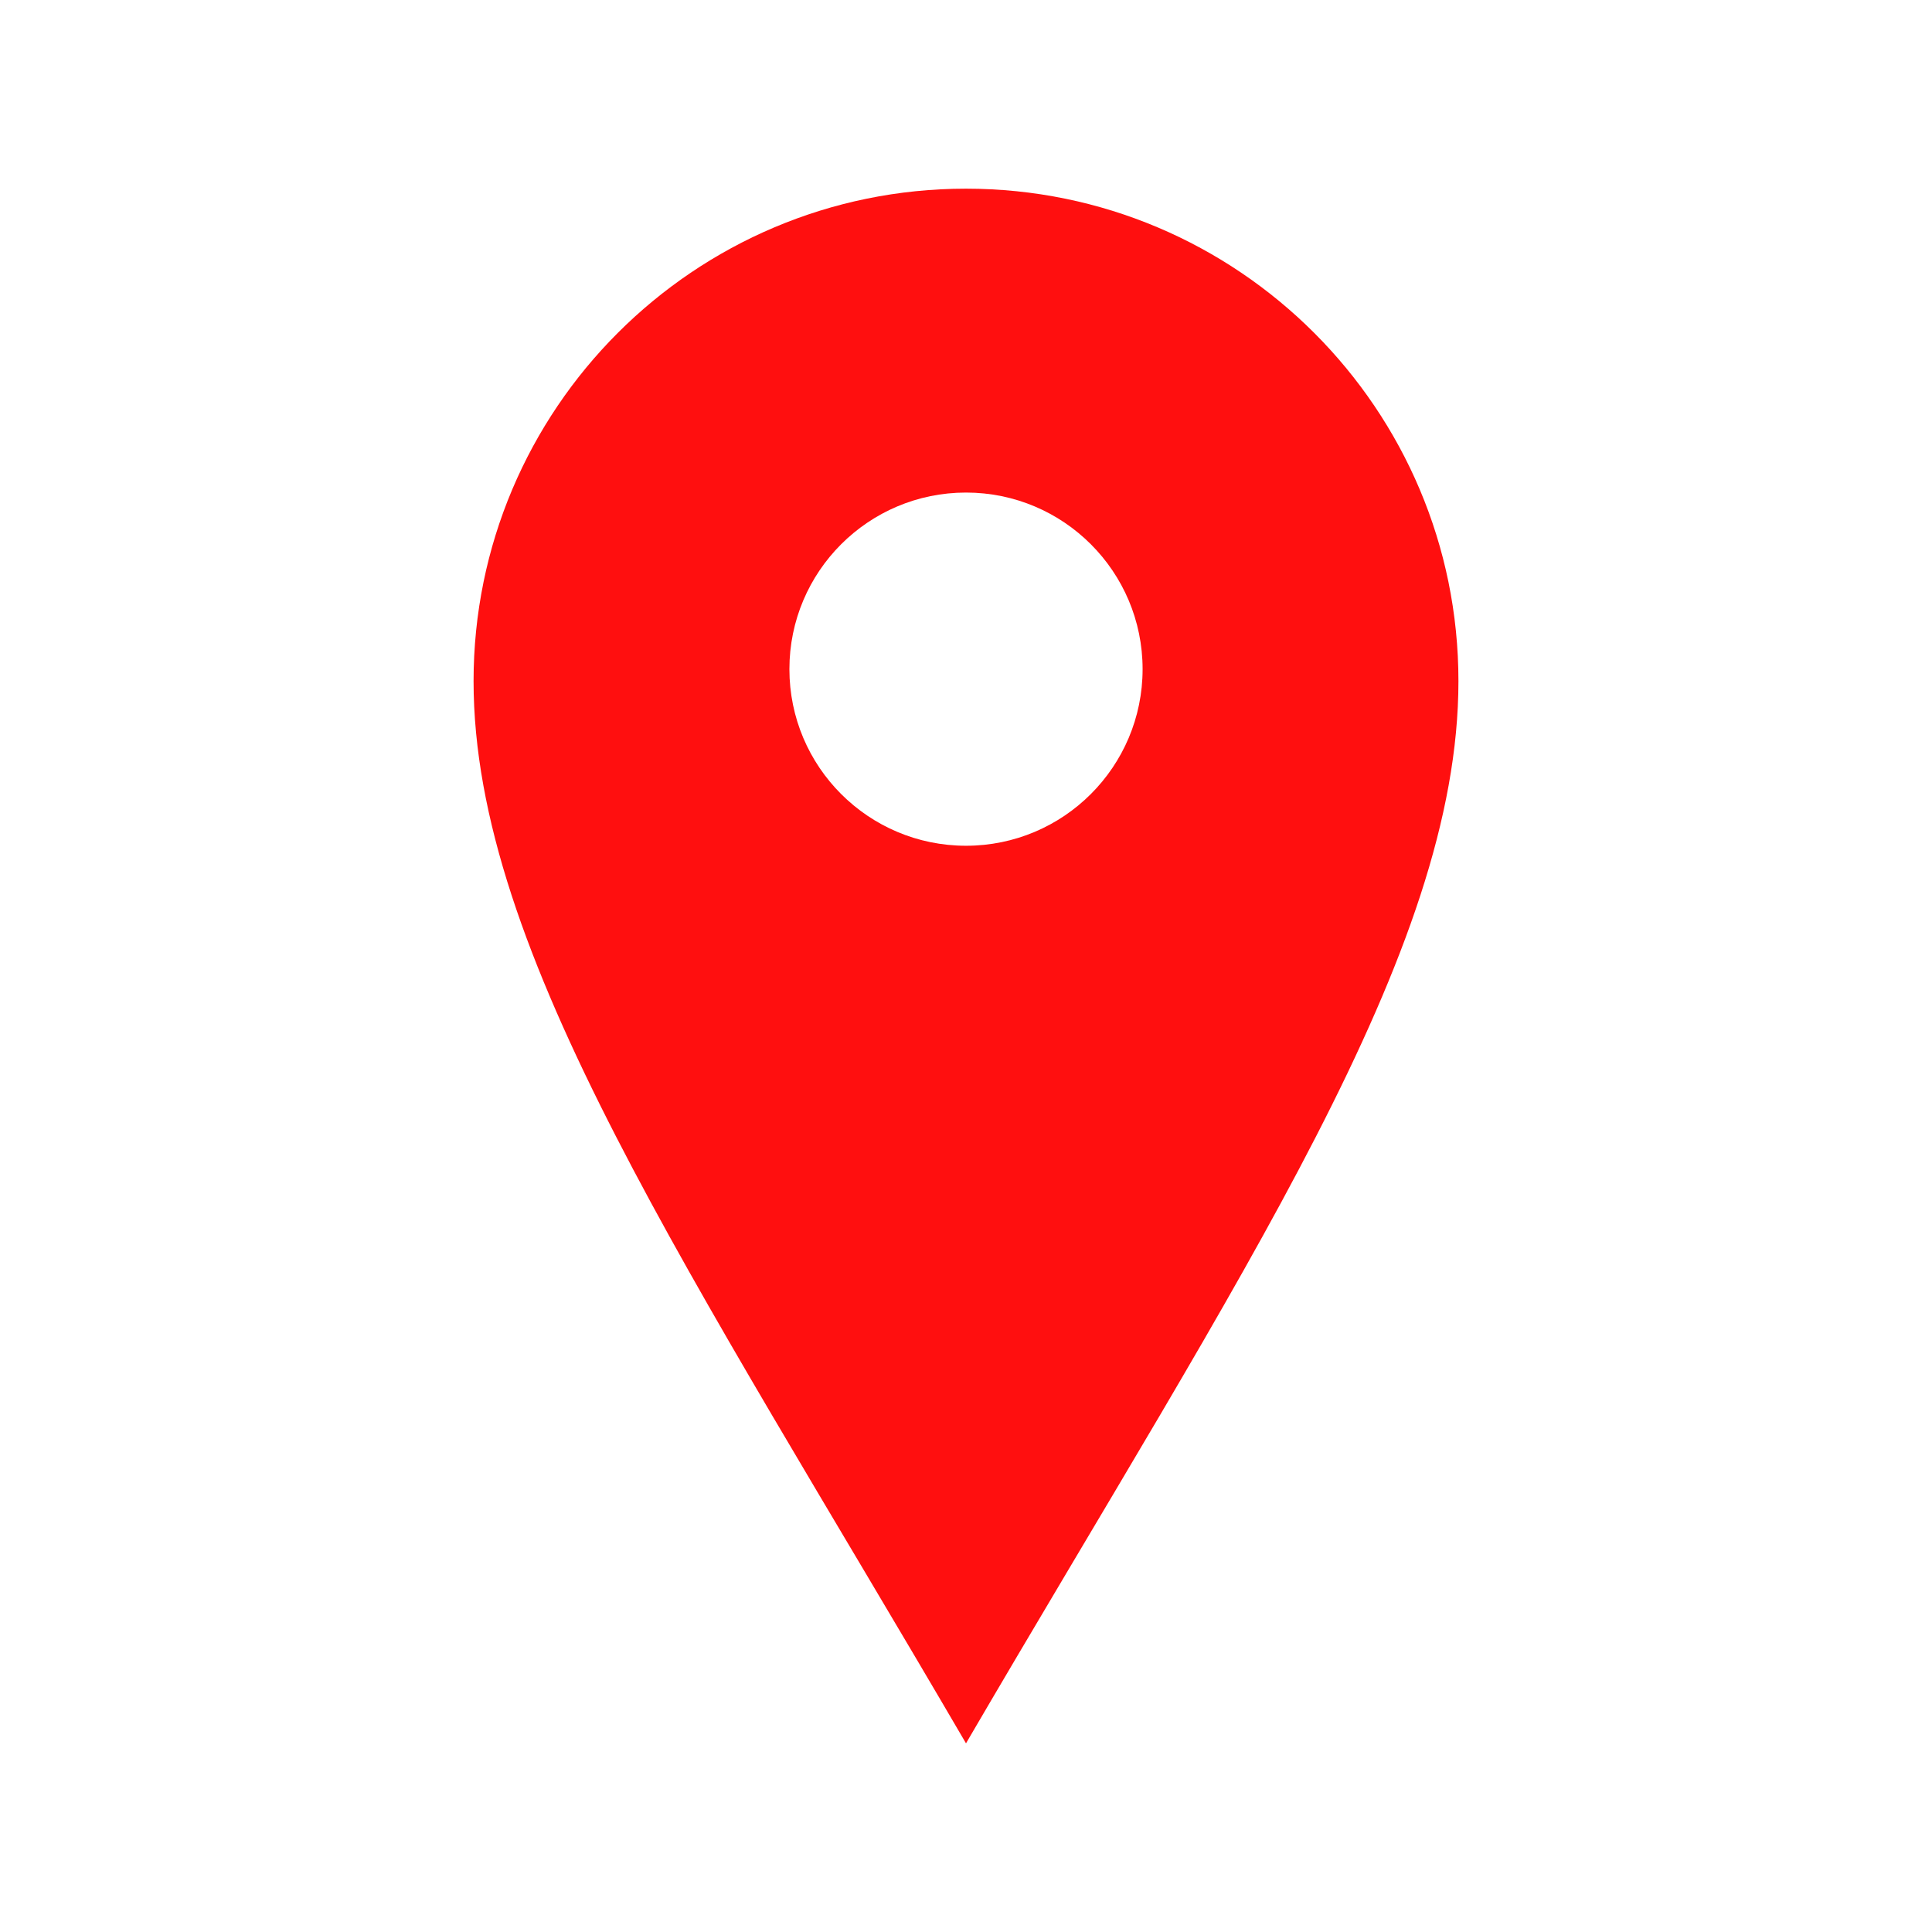 <svg xmlns="http://www.w3.org/2000/svg" width="512" height="512" viewBox="0 0  512 512"><path d="M256 50c-72.072 0-130.5 58.427-130.5 130.5 0 72.073 57.114 155.833 130.5 281.5 73.388-125.666 130.5-209.427 130.5-281.5C386.5 108.427 328.074 50 256 50zm0 174.133c-25.848 0-46.8-20.953-46.8-46.8s20.952-46.8 46.8-46.8 46.8 20.953 46.8 46.8-20.952 46.8-46.8 46.8z" fill="#ff0000" fill-opacity="0.941" /></svg>